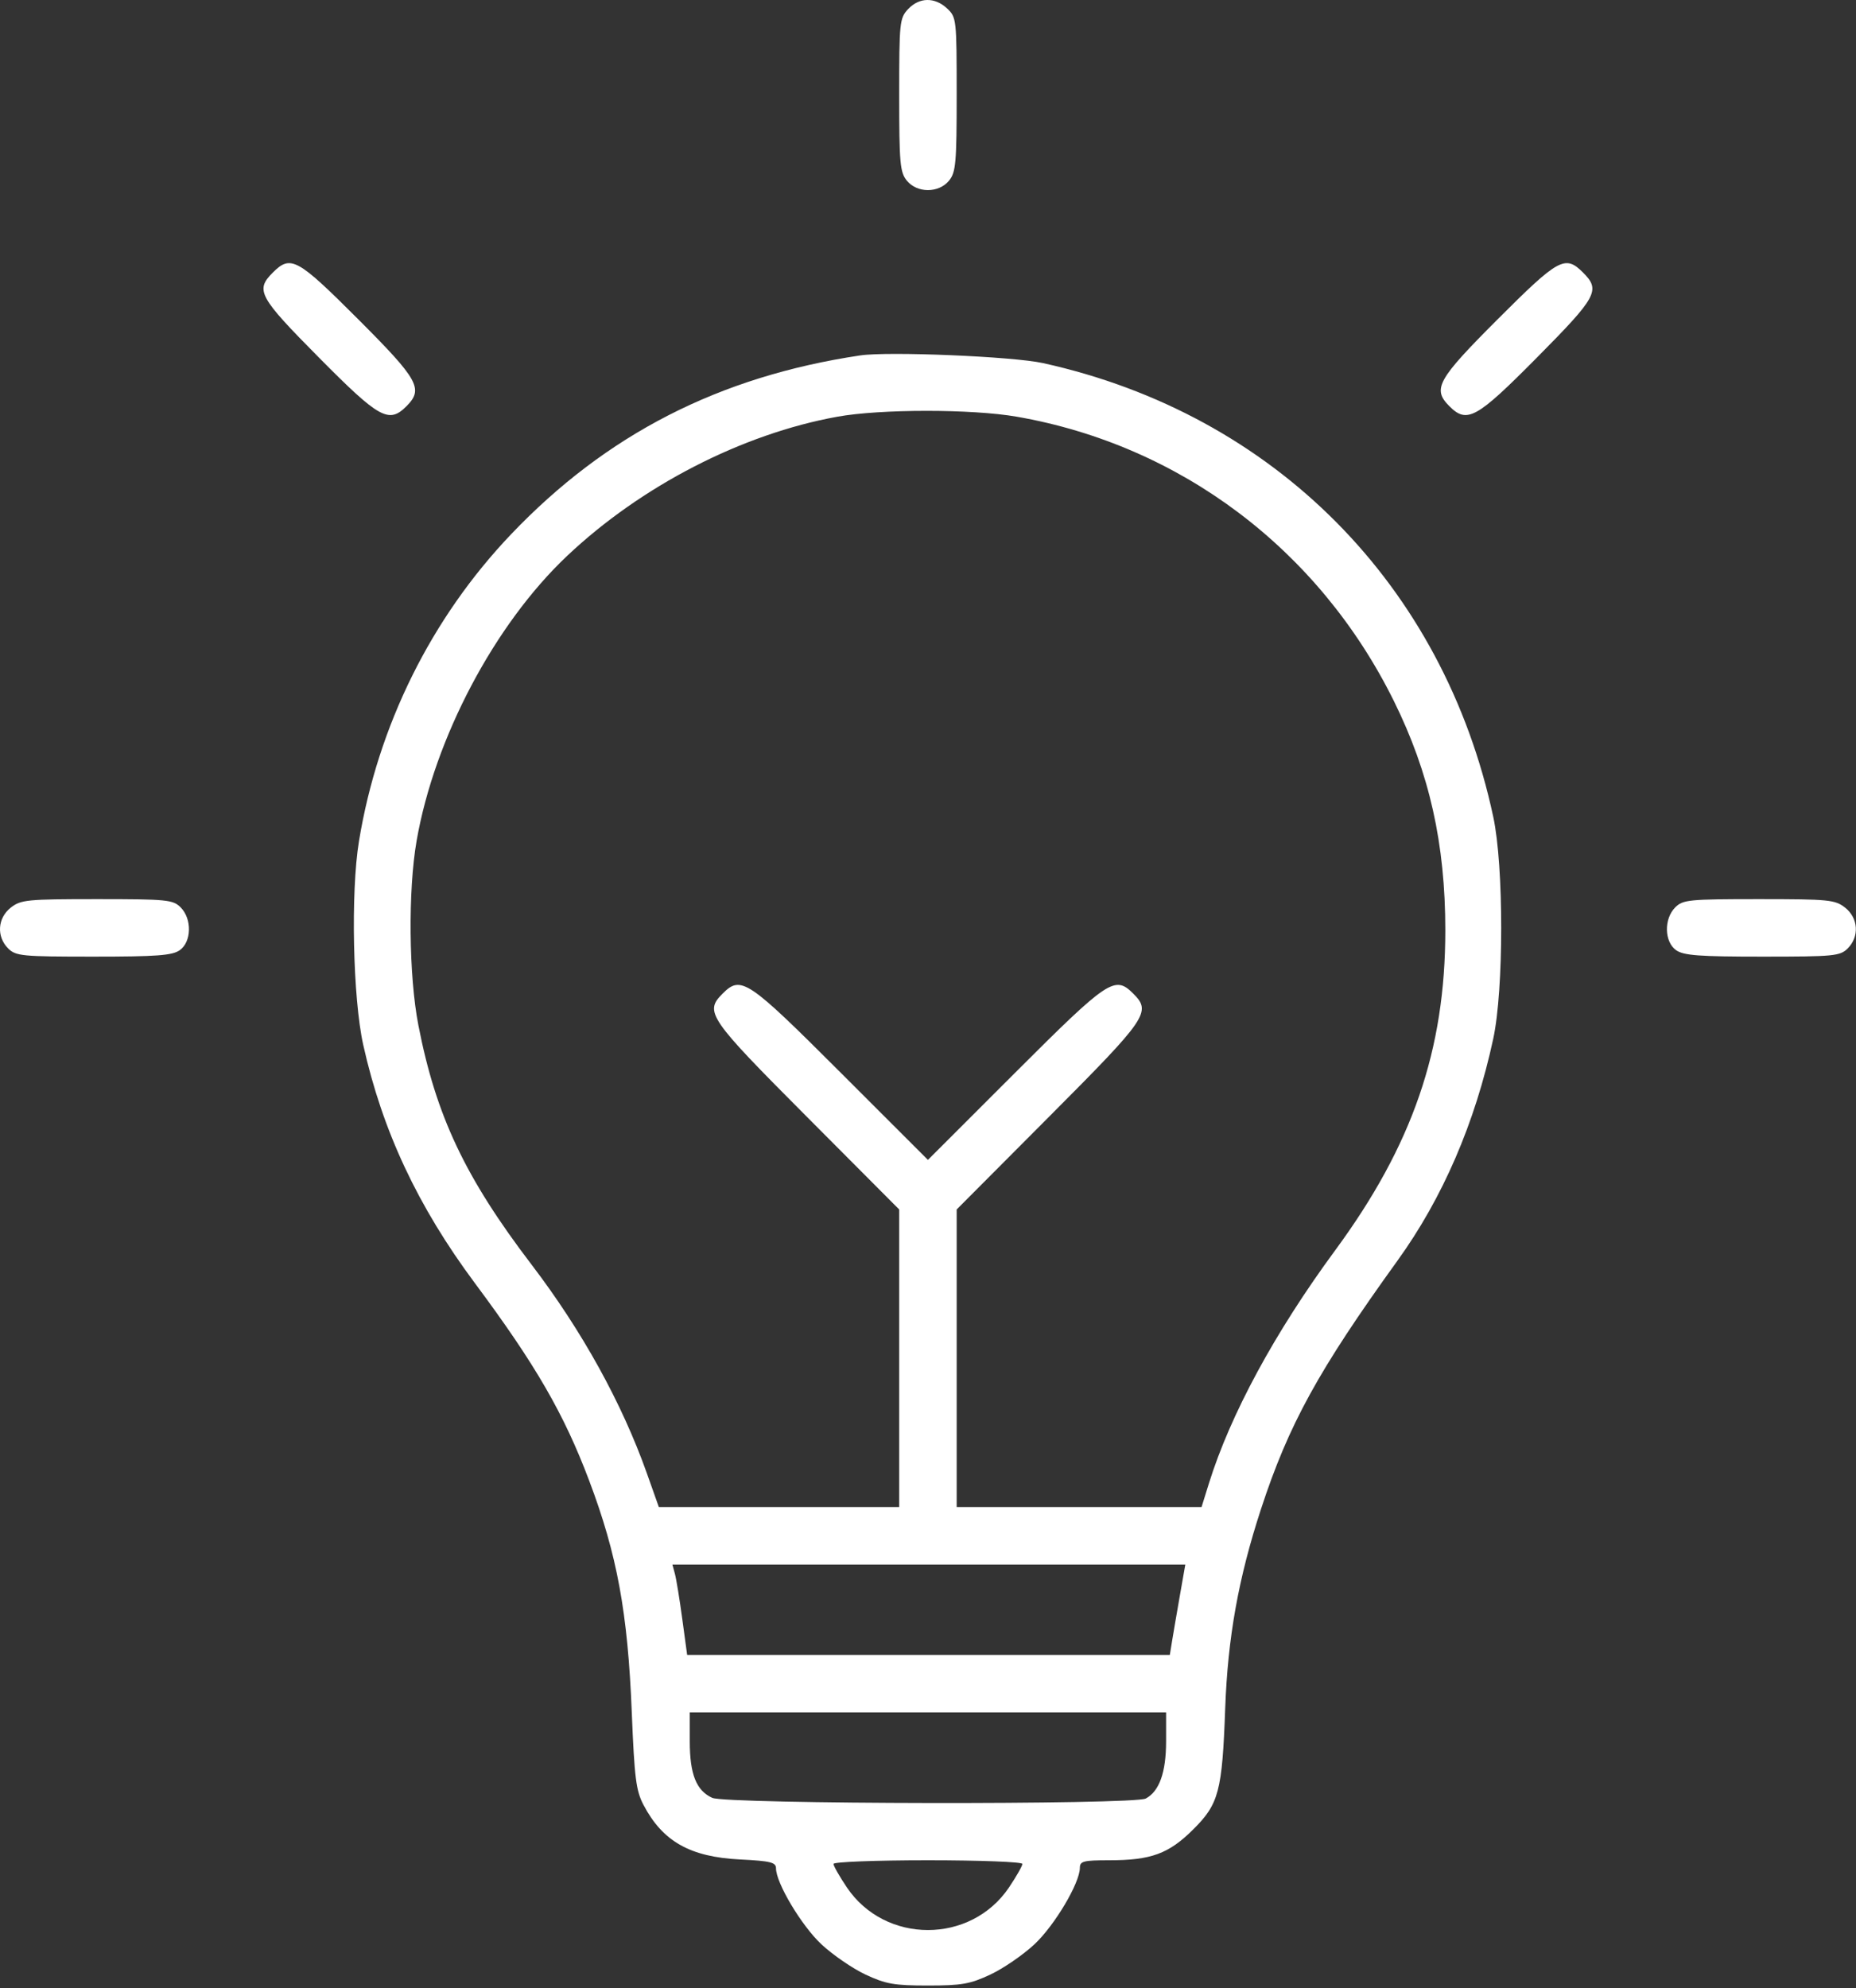<svg width="113" height="121" viewBox="0 0 113 121" fill="none" xmlns="http://www.w3.org/2000/svg">
<rect x="0" y="0" width="113" height="121" fill="#333333" stroke="none"/>
<path fill-rule="evenodd" clip-rule="evenodd" d="M55.289 0.554C54.772 1.106 54.746 1.353 54.746 5.777C54.746 9.917 54.796 10.482 55.207 10.99C55.834 11.764 57.158 11.764 57.785 10.99C58.196 10.482 58.246 9.916 58.246 5.742C58.246 1.174 58.232 1.05 57.667 0.519C56.917 -0.186 55.972 -0.172 55.289 0.554ZM16.61 16.59C15.533 17.666 15.745 18.058 19.422 21.768C23.099 25.479 23.674 25.798 24.746 24.726C25.799 23.672 25.489 23.114 21.799 19.423C18.092 15.716 17.698 15.501 16.61 16.59ZM91.193 19.423C87.503 23.114 87.192 23.672 88.246 24.726C89.319 25.798 89.893 25.479 93.57 21.768C97.246 18.058 97.459 17.666 96.382 16.59C95.294 15.501 94.9 15.716 91.193 19.423ZM52.371 21.633C43.784 22.918 36.921 26.432 31.121 32.514C26.255 37.617 23.011 44.159 21.855 51.201C21.346 54.301 21.482 60.759 22.116 63.601C23.281 68.829 25.439 73.433 28.908 78.093C32.603 83.055 34.33 86.038 35.869 90.114C37.575 94.631 38.221 98.146 38.465 104.226C38.626 108.213 38.724 108.989 39.175 109.851C40.346 112.082 42.012 113.024 45.059 113.177C46.917 113.27 47.246 113.352 47.246 113.717C47.246 114.609 48.798 117.206 50.008 118.338C50.698 118.983 51.905 119.812 52.691 120.181C53.928 120.76 54.443 120.851 56.496 120.851C58.55 120.851 59.065 120.76 60.3 120.181C61.087 119.812 62.294 118.983 62.983 118.338C64.212 117.189 65.746 114.606 65.746 113.686C65.746 113.282 65.964 113.226 67.529 113.226C70.082 113.226 71.154 112.833 72.645 111.351C74.21 109.796 74.411 109.037 74.595 103.976C74.751 99.669 75.402 96.041 76.769 91.865C78.46 86.695 80.268 83.405 85.087 76.725C87.843 72.905 89.809 68.349 90.915 63.22C91.559 60.23 91.56 52.736 90.917 49.726C87.9 35.605 77.576 25.202 63.496 22.099C61.67 21.696 54.074 21.378 52.371 21.633ZM61.901 25.362C71.877 27.099 80.305 33.451 84.865 42.669C87.031 47.05 87.996 51.349 87.996 56.625C87.996 63.897 85.996 69.707 81.29 76.101C77.619 81.089 74.918 86.073 73.603 90.288L73.155 91.726H65.7H58.246V82.67V73.615L63.871 67.97C69.872 61.949 70.115 61.594 68.996 60.476C67.874 59.354 67.489 59.612 61.811 65.286L56.496 70.597L51.181 65.286C45.503 59.612 45.117 59.354 43.996 60.476C42.877 61.594 43.12 61.949 49.121 67.97L54.746 73.615V82.67V91.726H47.429H40.112L39.382 89.668C37.861 85.389 35.437 81.003 32.366 76.976C28.32 71.67 26.547 67.921 25.473 62.405C24.886 59.394 24.837 54.205 25.365 51.174C26.455 44.925 30.112 38.005 34.529 33.834C39.038 29.575 45.176 26.414 50.976 25.364C53.601 24.888 59.173 24.888 61.901 25.362ZM0.655 55.244C-0.151 55.878 -0.224 57.006 0.496 57.726C0.96 58.19 1.329 58.226 5.69 58.226C9.534 58.226 10.486 58.155 10.94 57.837C11.667 57.328 11.697 55.926 10.996 55.226C10.532 54.762 10.163 54.726 5.905 54.726C1.638 54.726 1.267 54.763 0.655 55.244ZM101.996 55.226C101.295 55.926 101.325 57.328 102.052 57.837C102.506 58.155 103.457 58.226 107.302 58.226C111.663 58.226 112.031 58.19 112.496 57.726C113.215 57.006 113.143 55.878 112.337 55.244C111.725 54.763 111.353 54.726 107.087 54.726C102.829 54.726 102.46 54.762 101.996 55.226ZM71.826 97.163C71.639 98.229 71.427 99.466 71.355 99.913L71.223 100.726H56.53H41.836L41.539 98.538C41.377 97.335 41.174 96.098 41.09 95.788L40.938 95.226H56.552H72.166L71.826 97.163ZM70.996 105.988C70.996 107.872 70.586 109.026 69.76 109.468C69.034 109.857 44.223 109.818 43.364 109.427C42.391 108.984 41.996 107.991 41.996 105.988V104.226H56.496H70.996V105.988ZM62.246 113.448C62.246 113.57 61.88 114.212 61.434 114.876C59.102 118.339 53.891 118.339 51.559 114.876C51.112 114.212 50.746 113.57 50.746 113.448C50.746 113.325 53.318 113.226 56.496 113.226C59.674 113.226 62.246 113.325 62.246 113.448Z" fill="white"/>
</svg>
